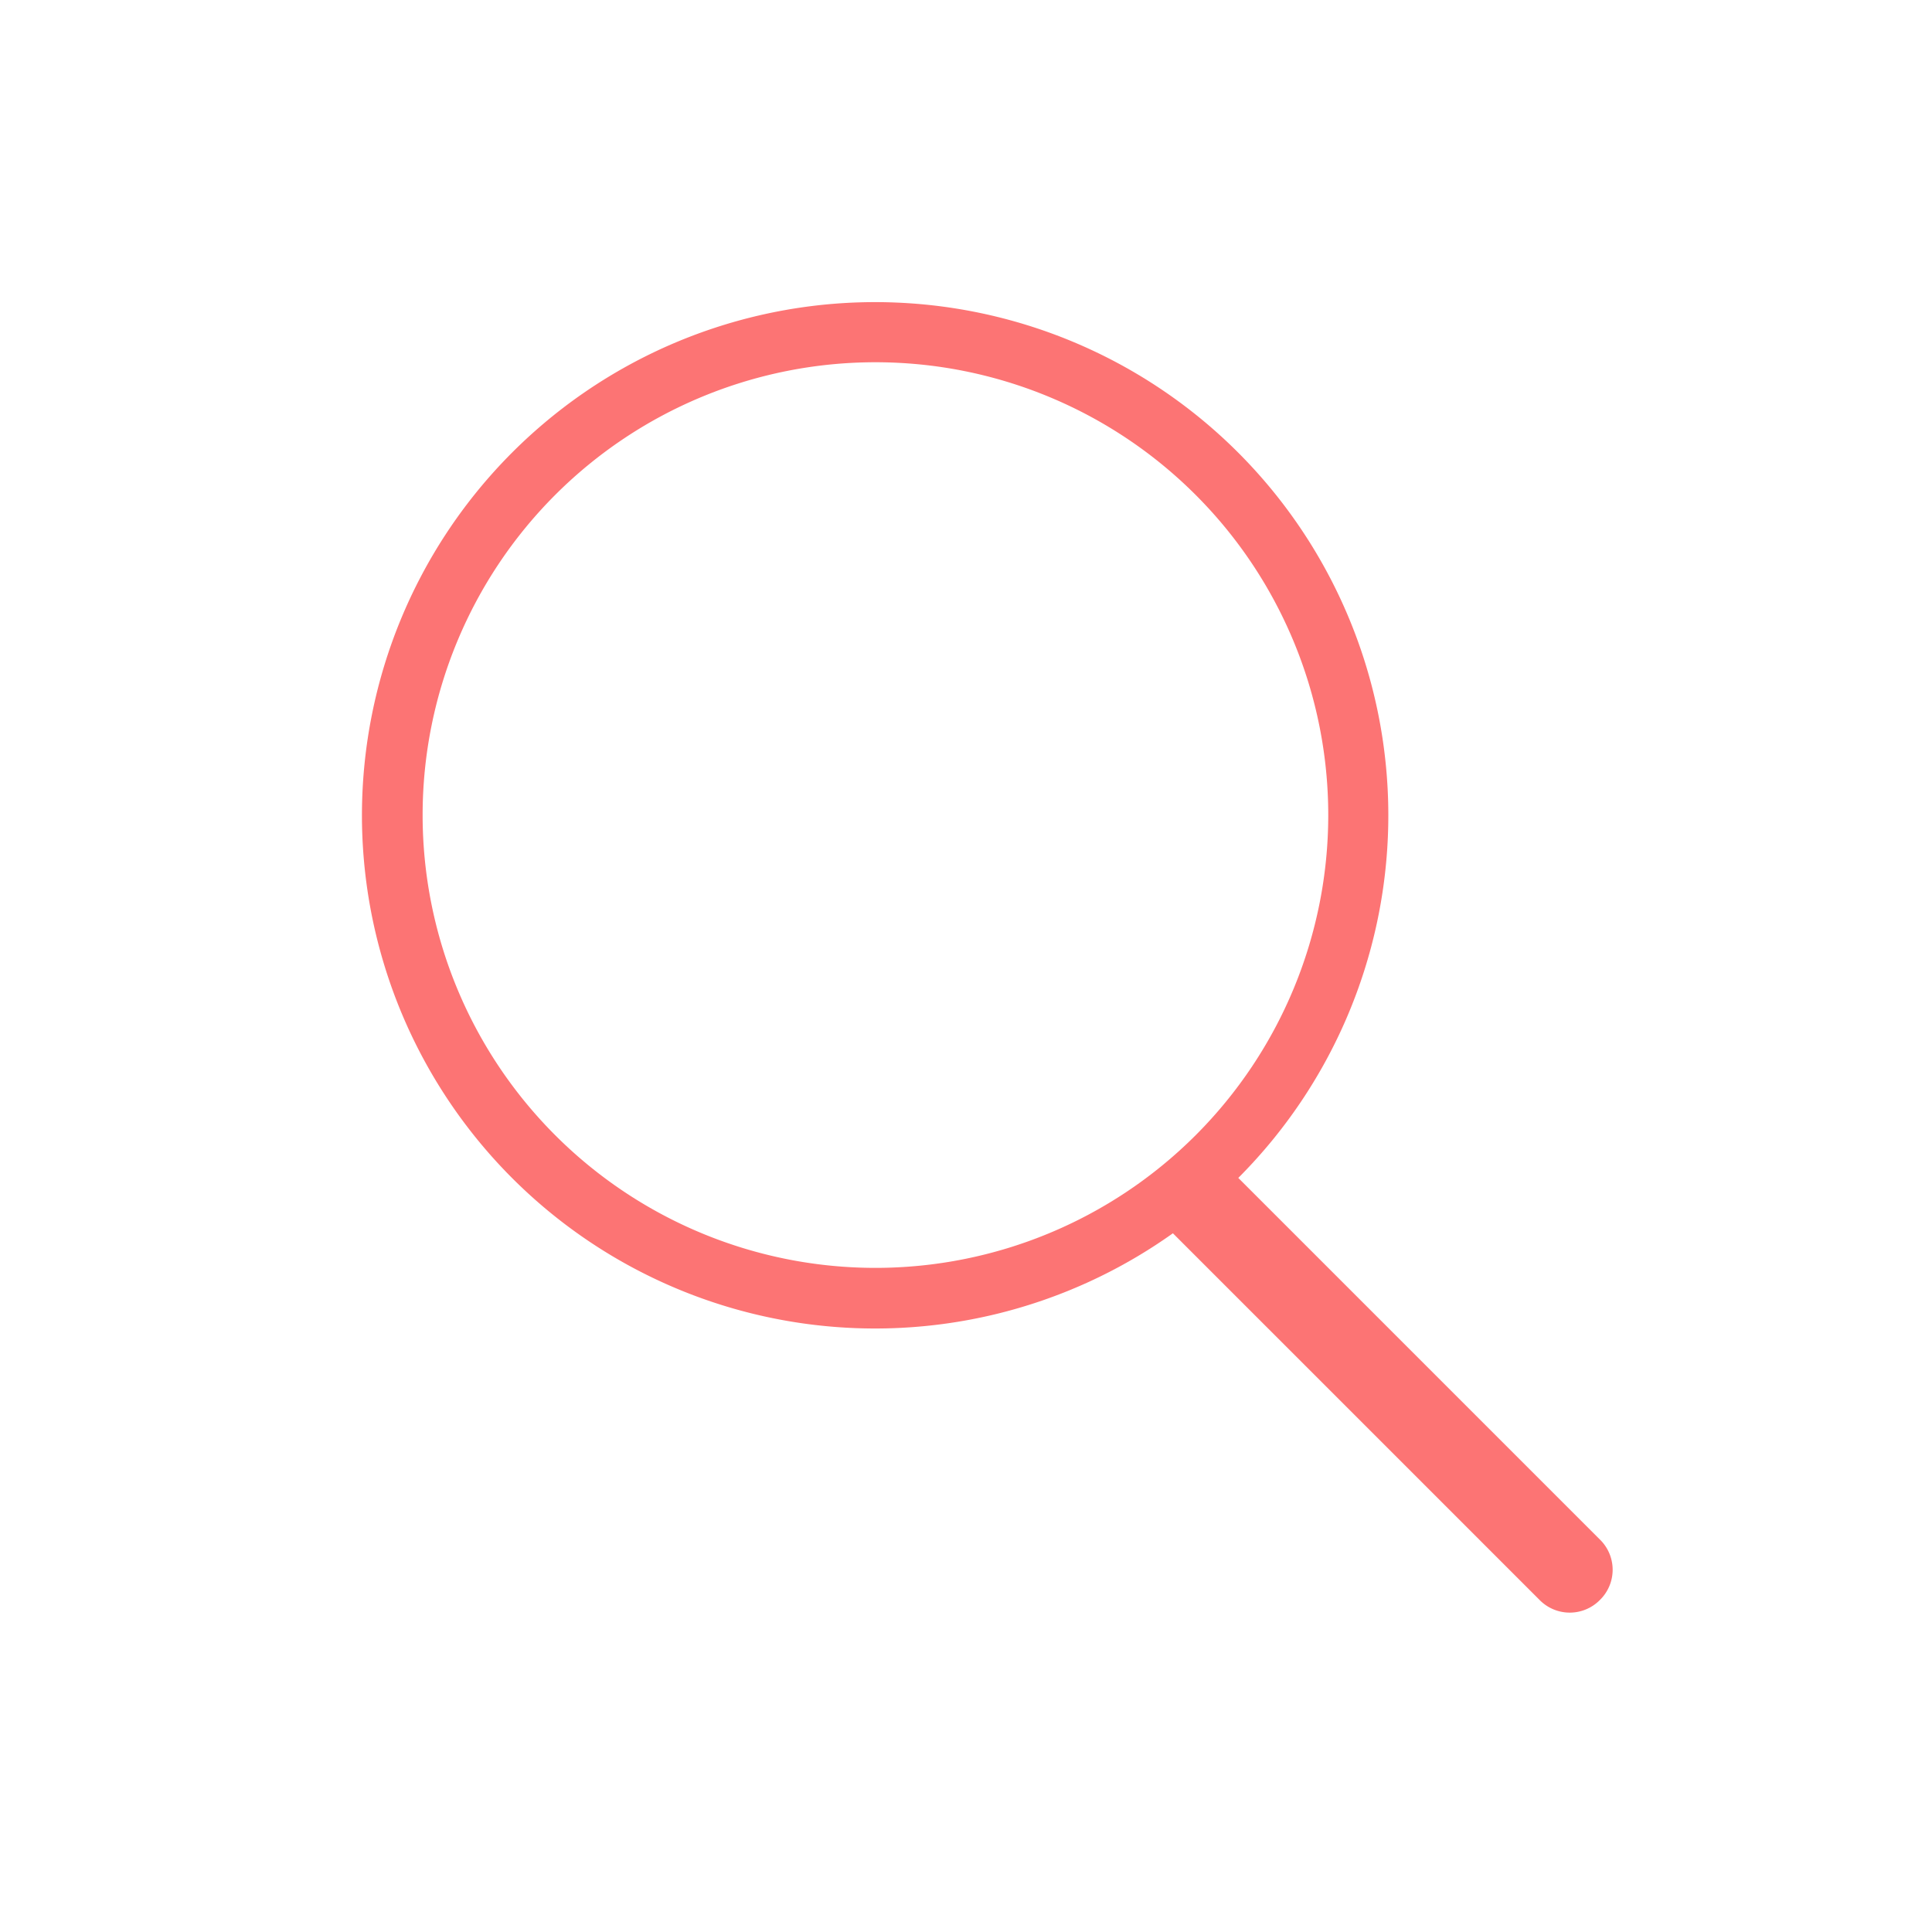 <svg viewBox="0 0 32 32" xmlns="http://www.w3.org/2000/svg"><path d="M19.427 20.427a8.5 8.5 0 1 1 1.083-.917l5.998 5.998a.699.699 0 0 1-.008.992.7.7 0 0 1-.992.008l-6.08-6.08ZM14.5 21a7.5 7.5 0 1 0 0-15 7.5 7.5 0 0 0 0 15Z" fill="#fc7474" fill-rule="evenodd" class="fill-929292"></path></svg>